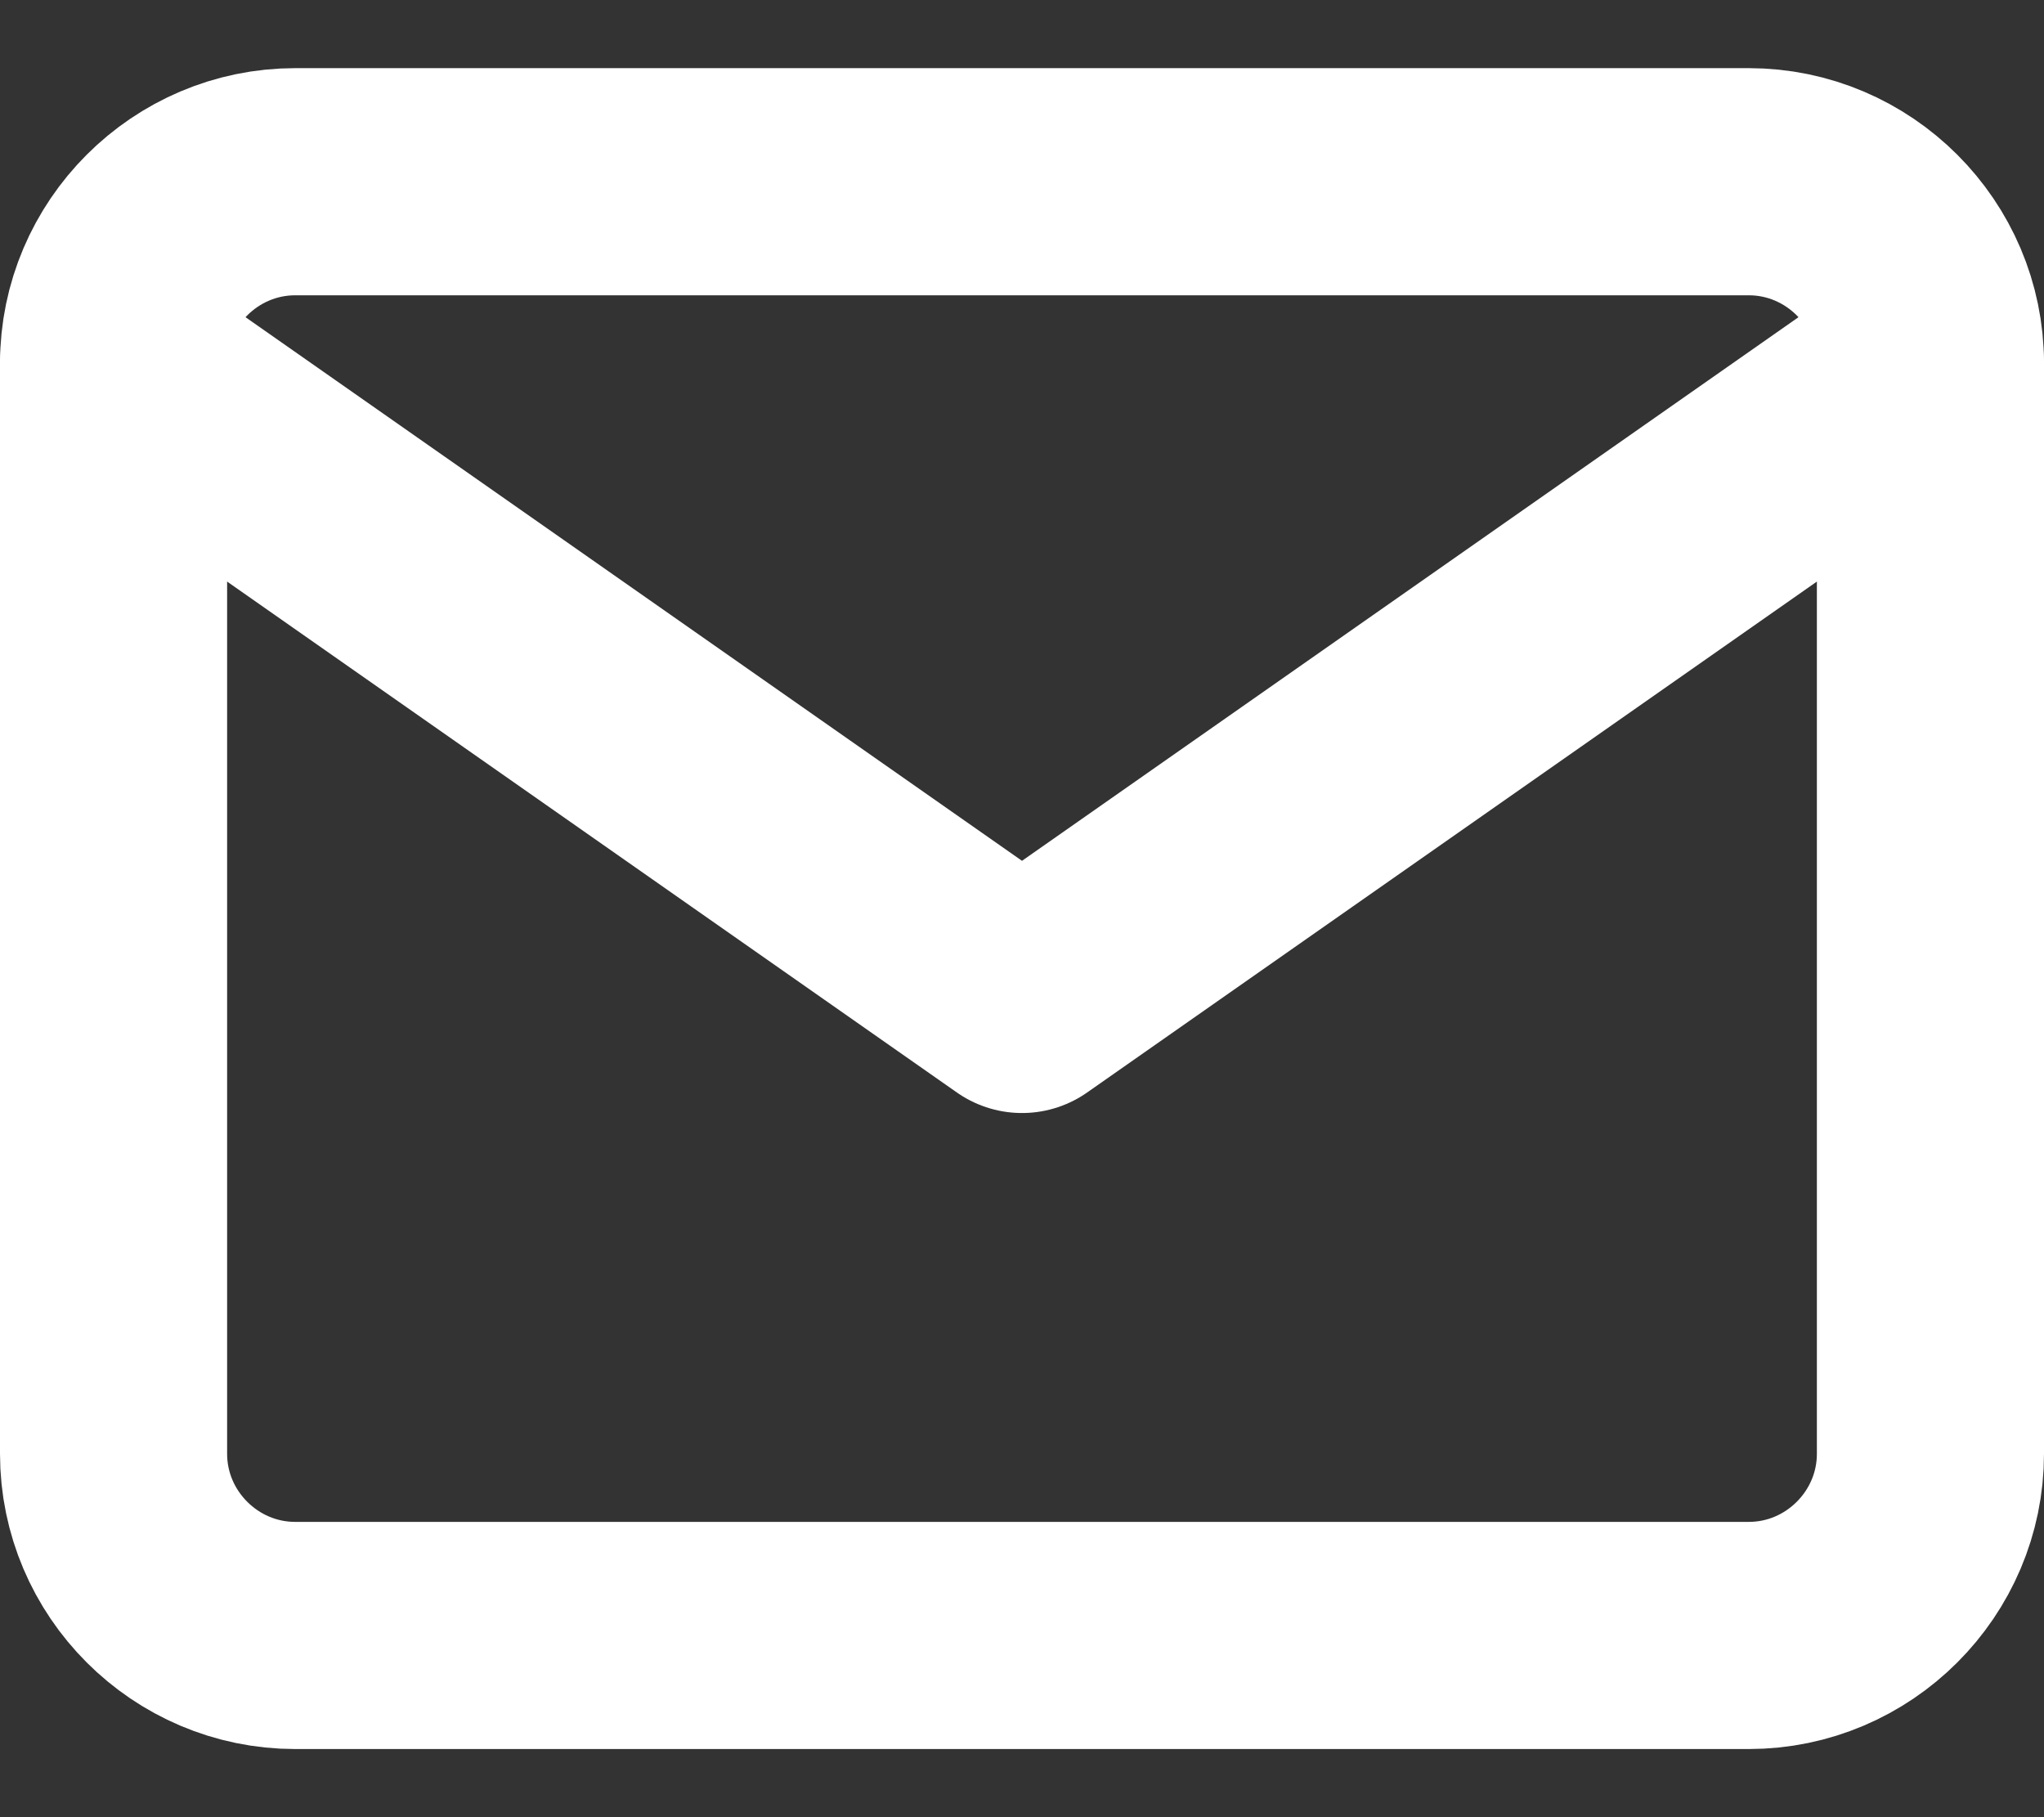 <svg width="27" height="24" viewBox="0 0 27 24" fill="none" xmlns="http://www.w3.org/2000/svg">
<rect x="0" y="0" width="27" height="24" fill="#333333" stroke="none"/>
<g id="&#240;&#159;&#166;&#134; icon &#34;mail&#34;">
<path id="Vector" d="M3.9 2.4H23.1C24.42 2.4 25.5 3.48 25.5 4.8V19.2C25.5 20.52 24.42 21.6 23.1 21.6H3.9C2.58 21.6 1.5 20.52 1.5 19.2V4.8C1.5 3.48 2.58 2.4 3.9 2.4Z" stroke="white" stroke-width="3" stroke-linecap="round" stroke-linejoin="round"/>
<path id="Vector_2" d="M25.5 4.8L13.5 13.2L1.5 4.8" stroke="white" stroke-width="3" stroke-linecap="round" stroke-linejoin="round"/>
</g>
</svg>
